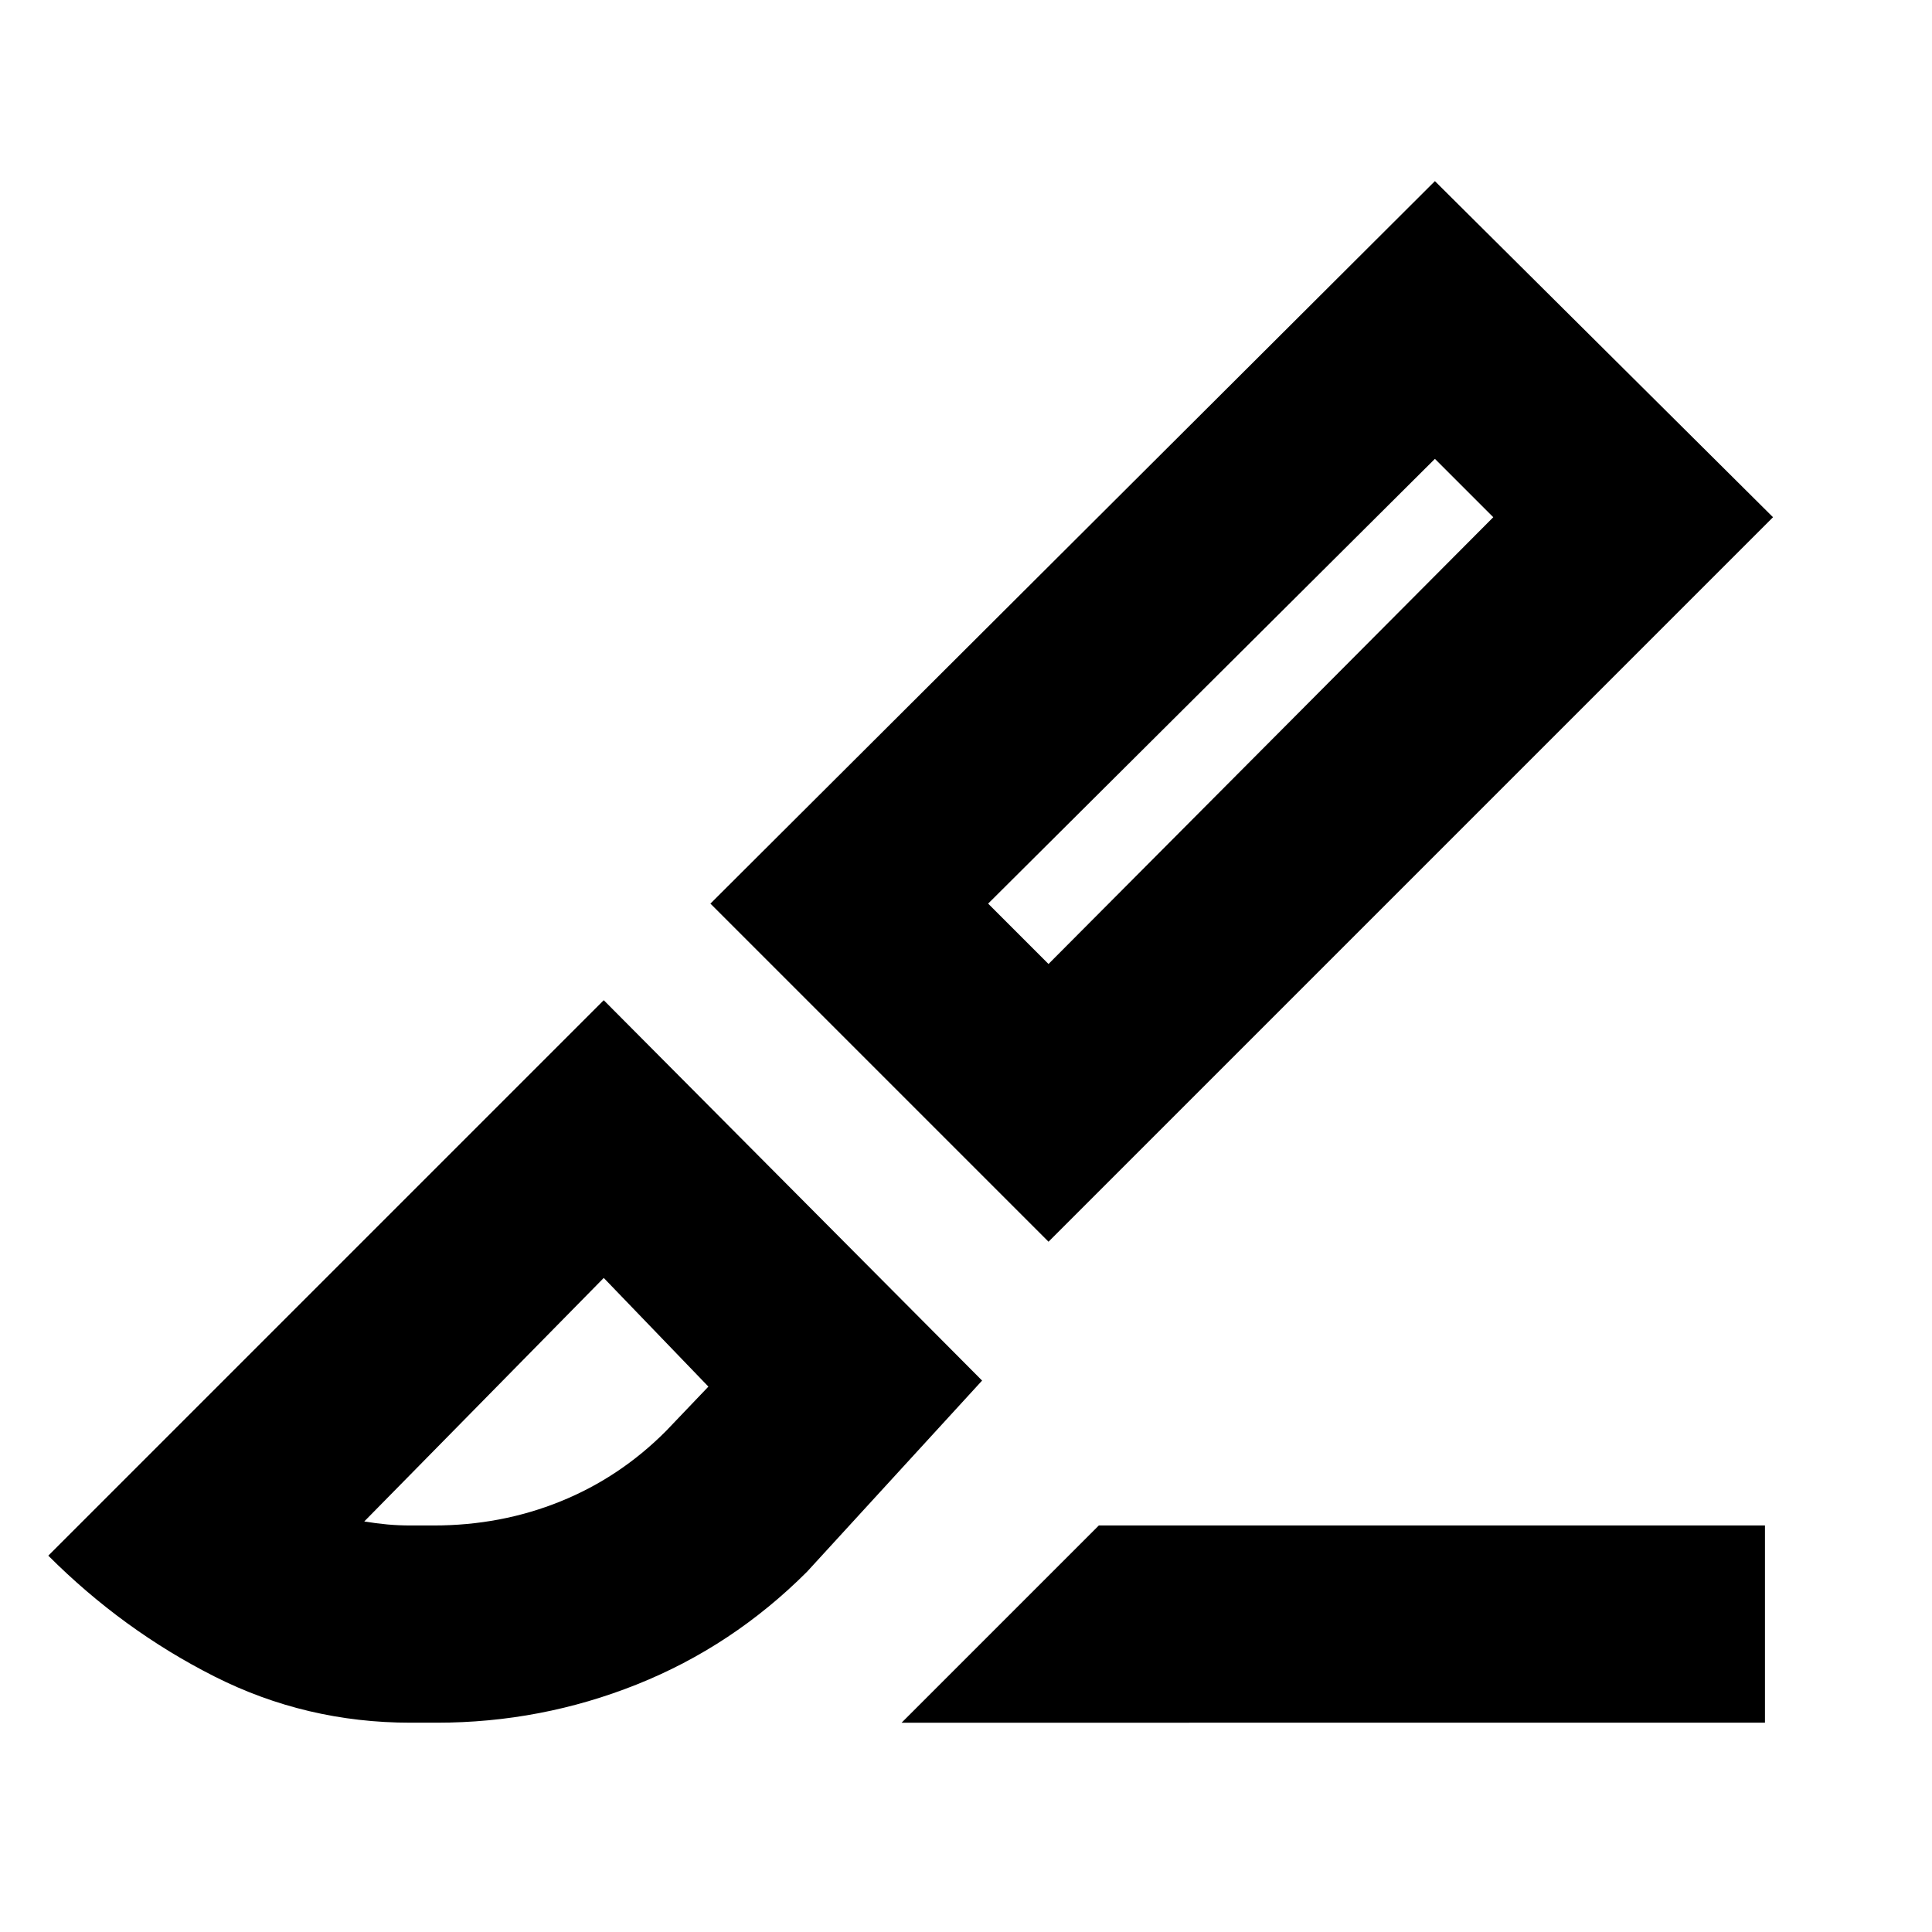<svg xmlns="http://www.w3.org/2000/svg" height="20" viewBox="0 -960 960 960" width="20"><path d="M521-343 353-511l360-359 168 167-360 360Zm0-138 221-222-29-29-222 221 30 30Zm-73 377 98-98h331v98H448Zm-244 0q-52 0-97.5-23T24-187l276-276 188 189-87 95q-37 37-84.57 56-47.57 19-99.43 19h-13Zm0-98h11.56q33.44 0 62.99-11.98Q308.09-225.95 331-249l21-22-52-54-119 121q6 1 11.54 1.5 5.54.5 11.46.5Zm538-501-29-29 29 29ZM300-325Z"/></svg>